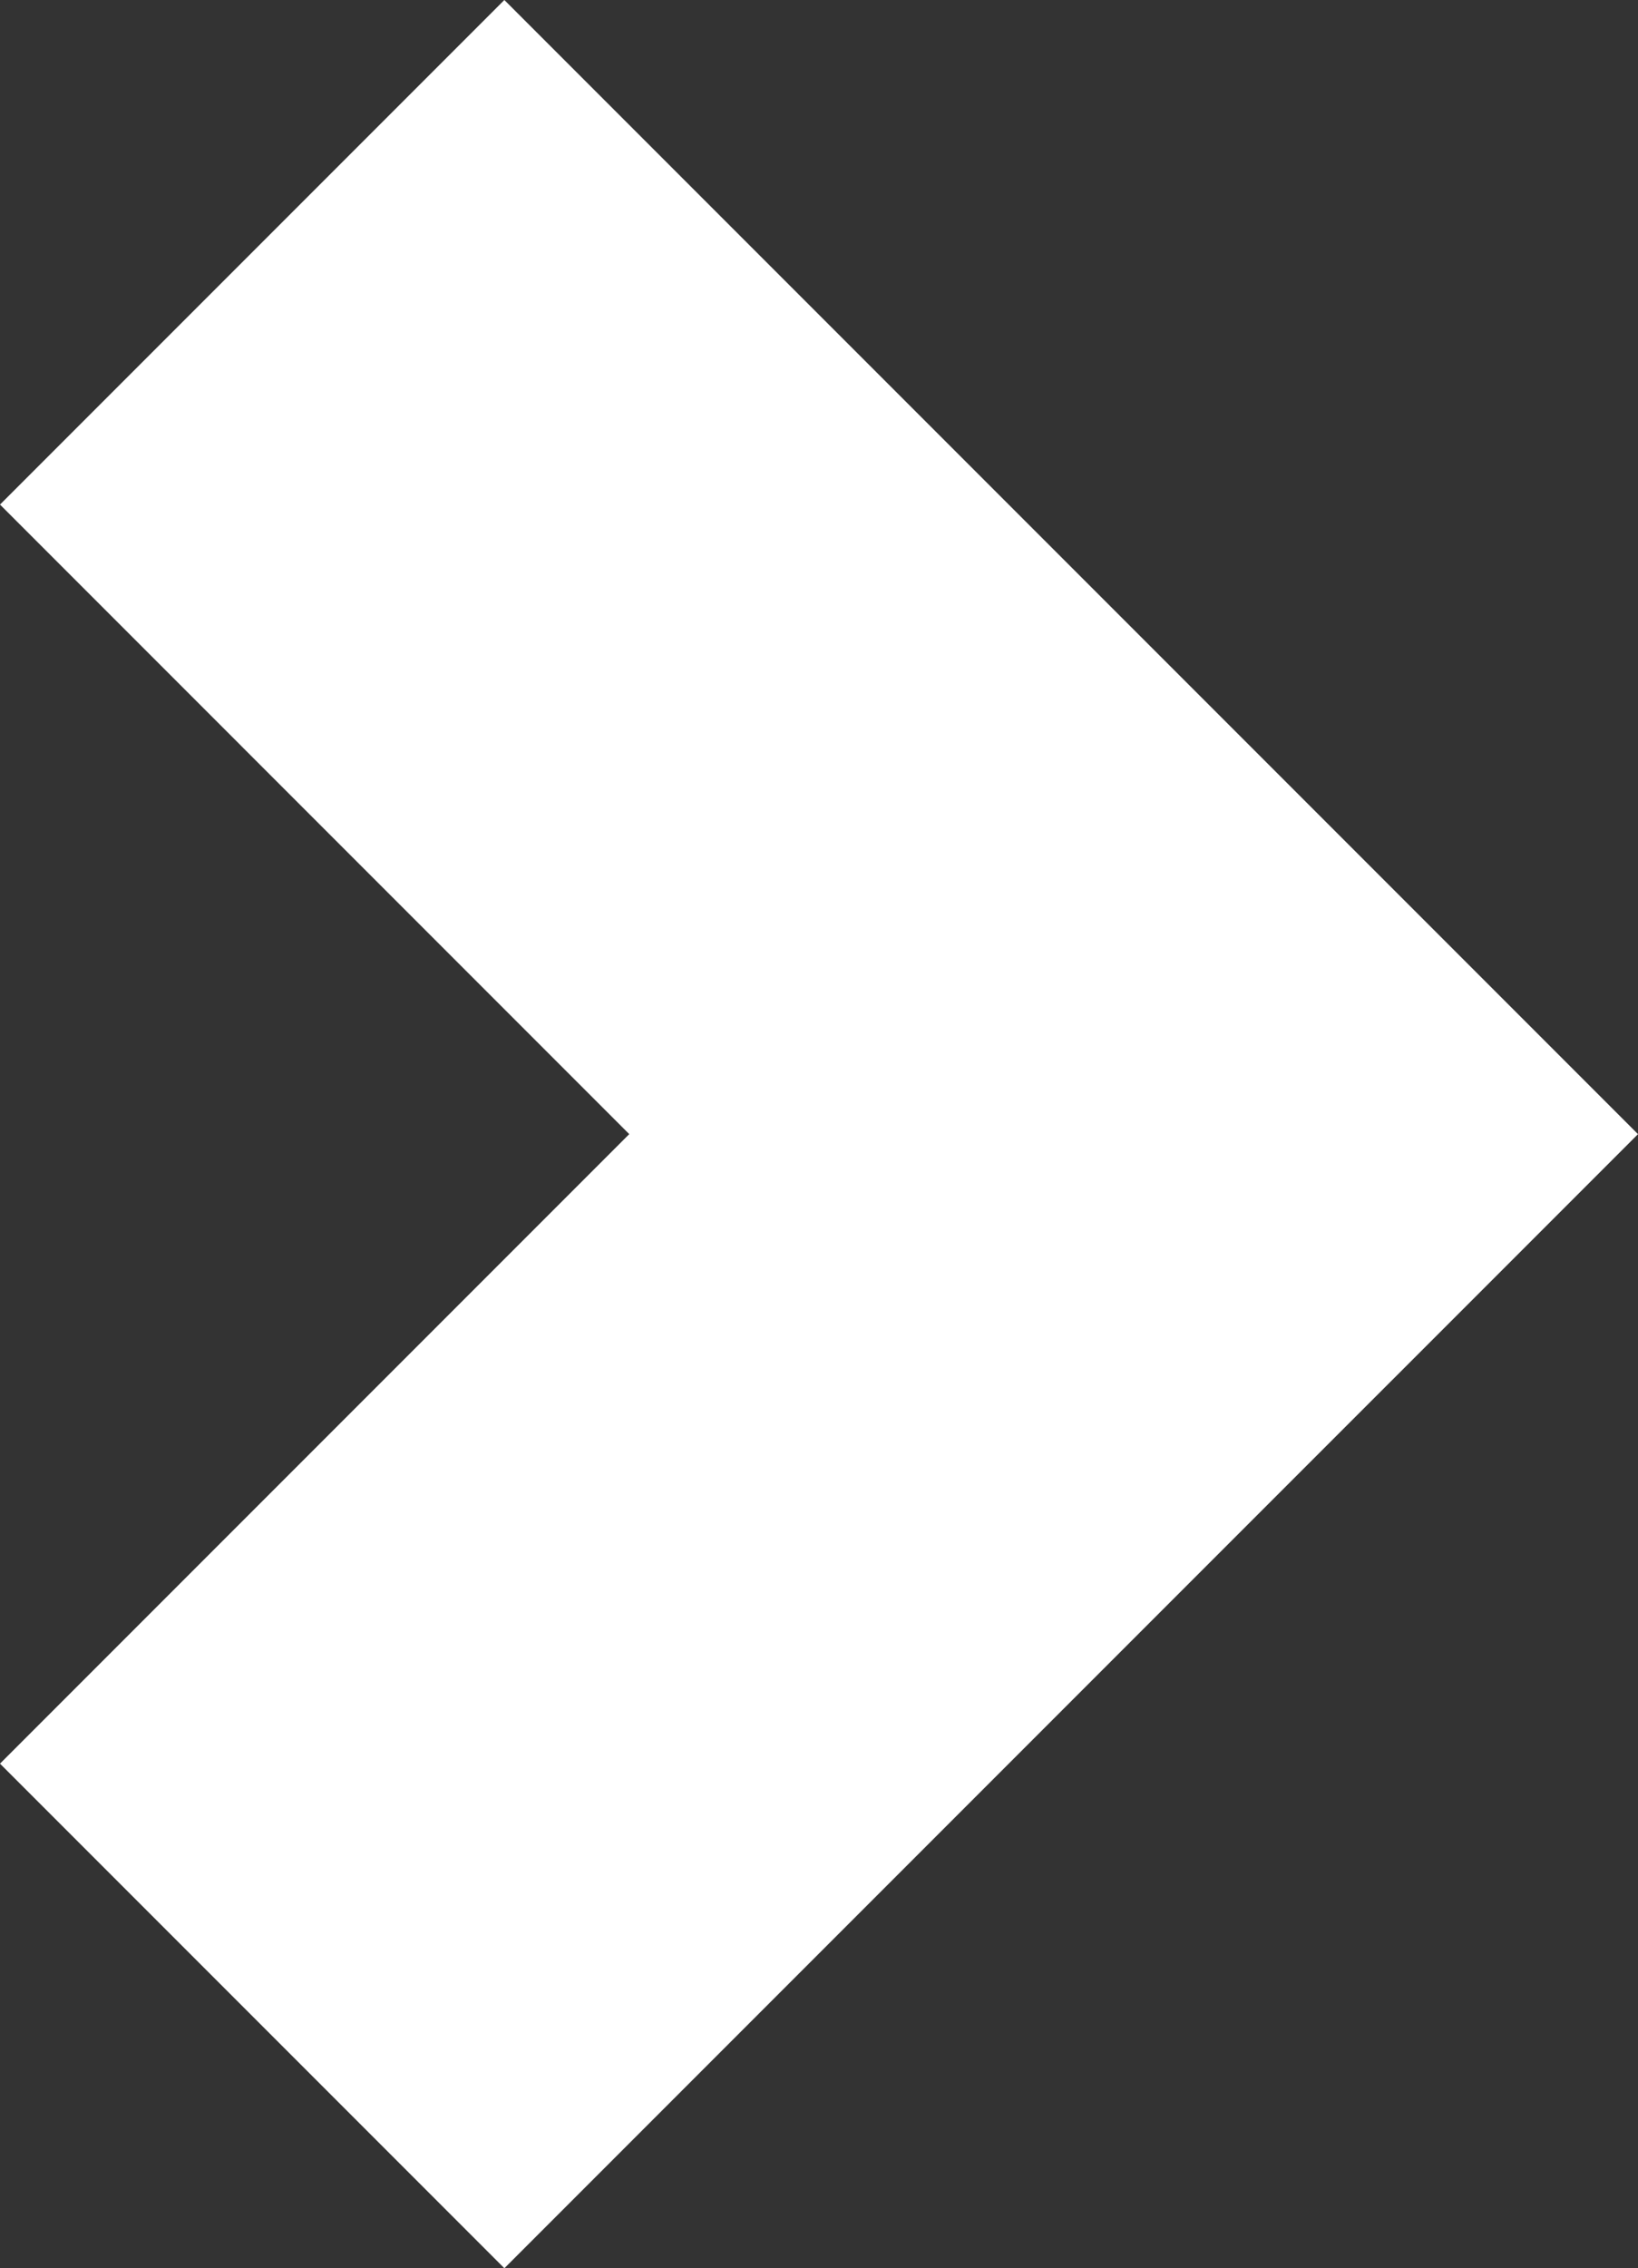 <svg id="Layer_2" data-name="Layer 2" xmlns="http://www.w3.org/2000/svg" viewBox="0 0 116.58 161.365"><rect x="0" y="0" width="116.58" height="161.365" fill="#333333" stroke="none"/><defs><style>.cls-1{fill:#fff;}</style></defs><title>icon__slider-arrow-v2</title><polygon class="cls-1" points="35.897 0 0 35.897 44.785 80.683 0 125.468 35.897 161.365 116.58 80.683 35.897 0"/></svg>